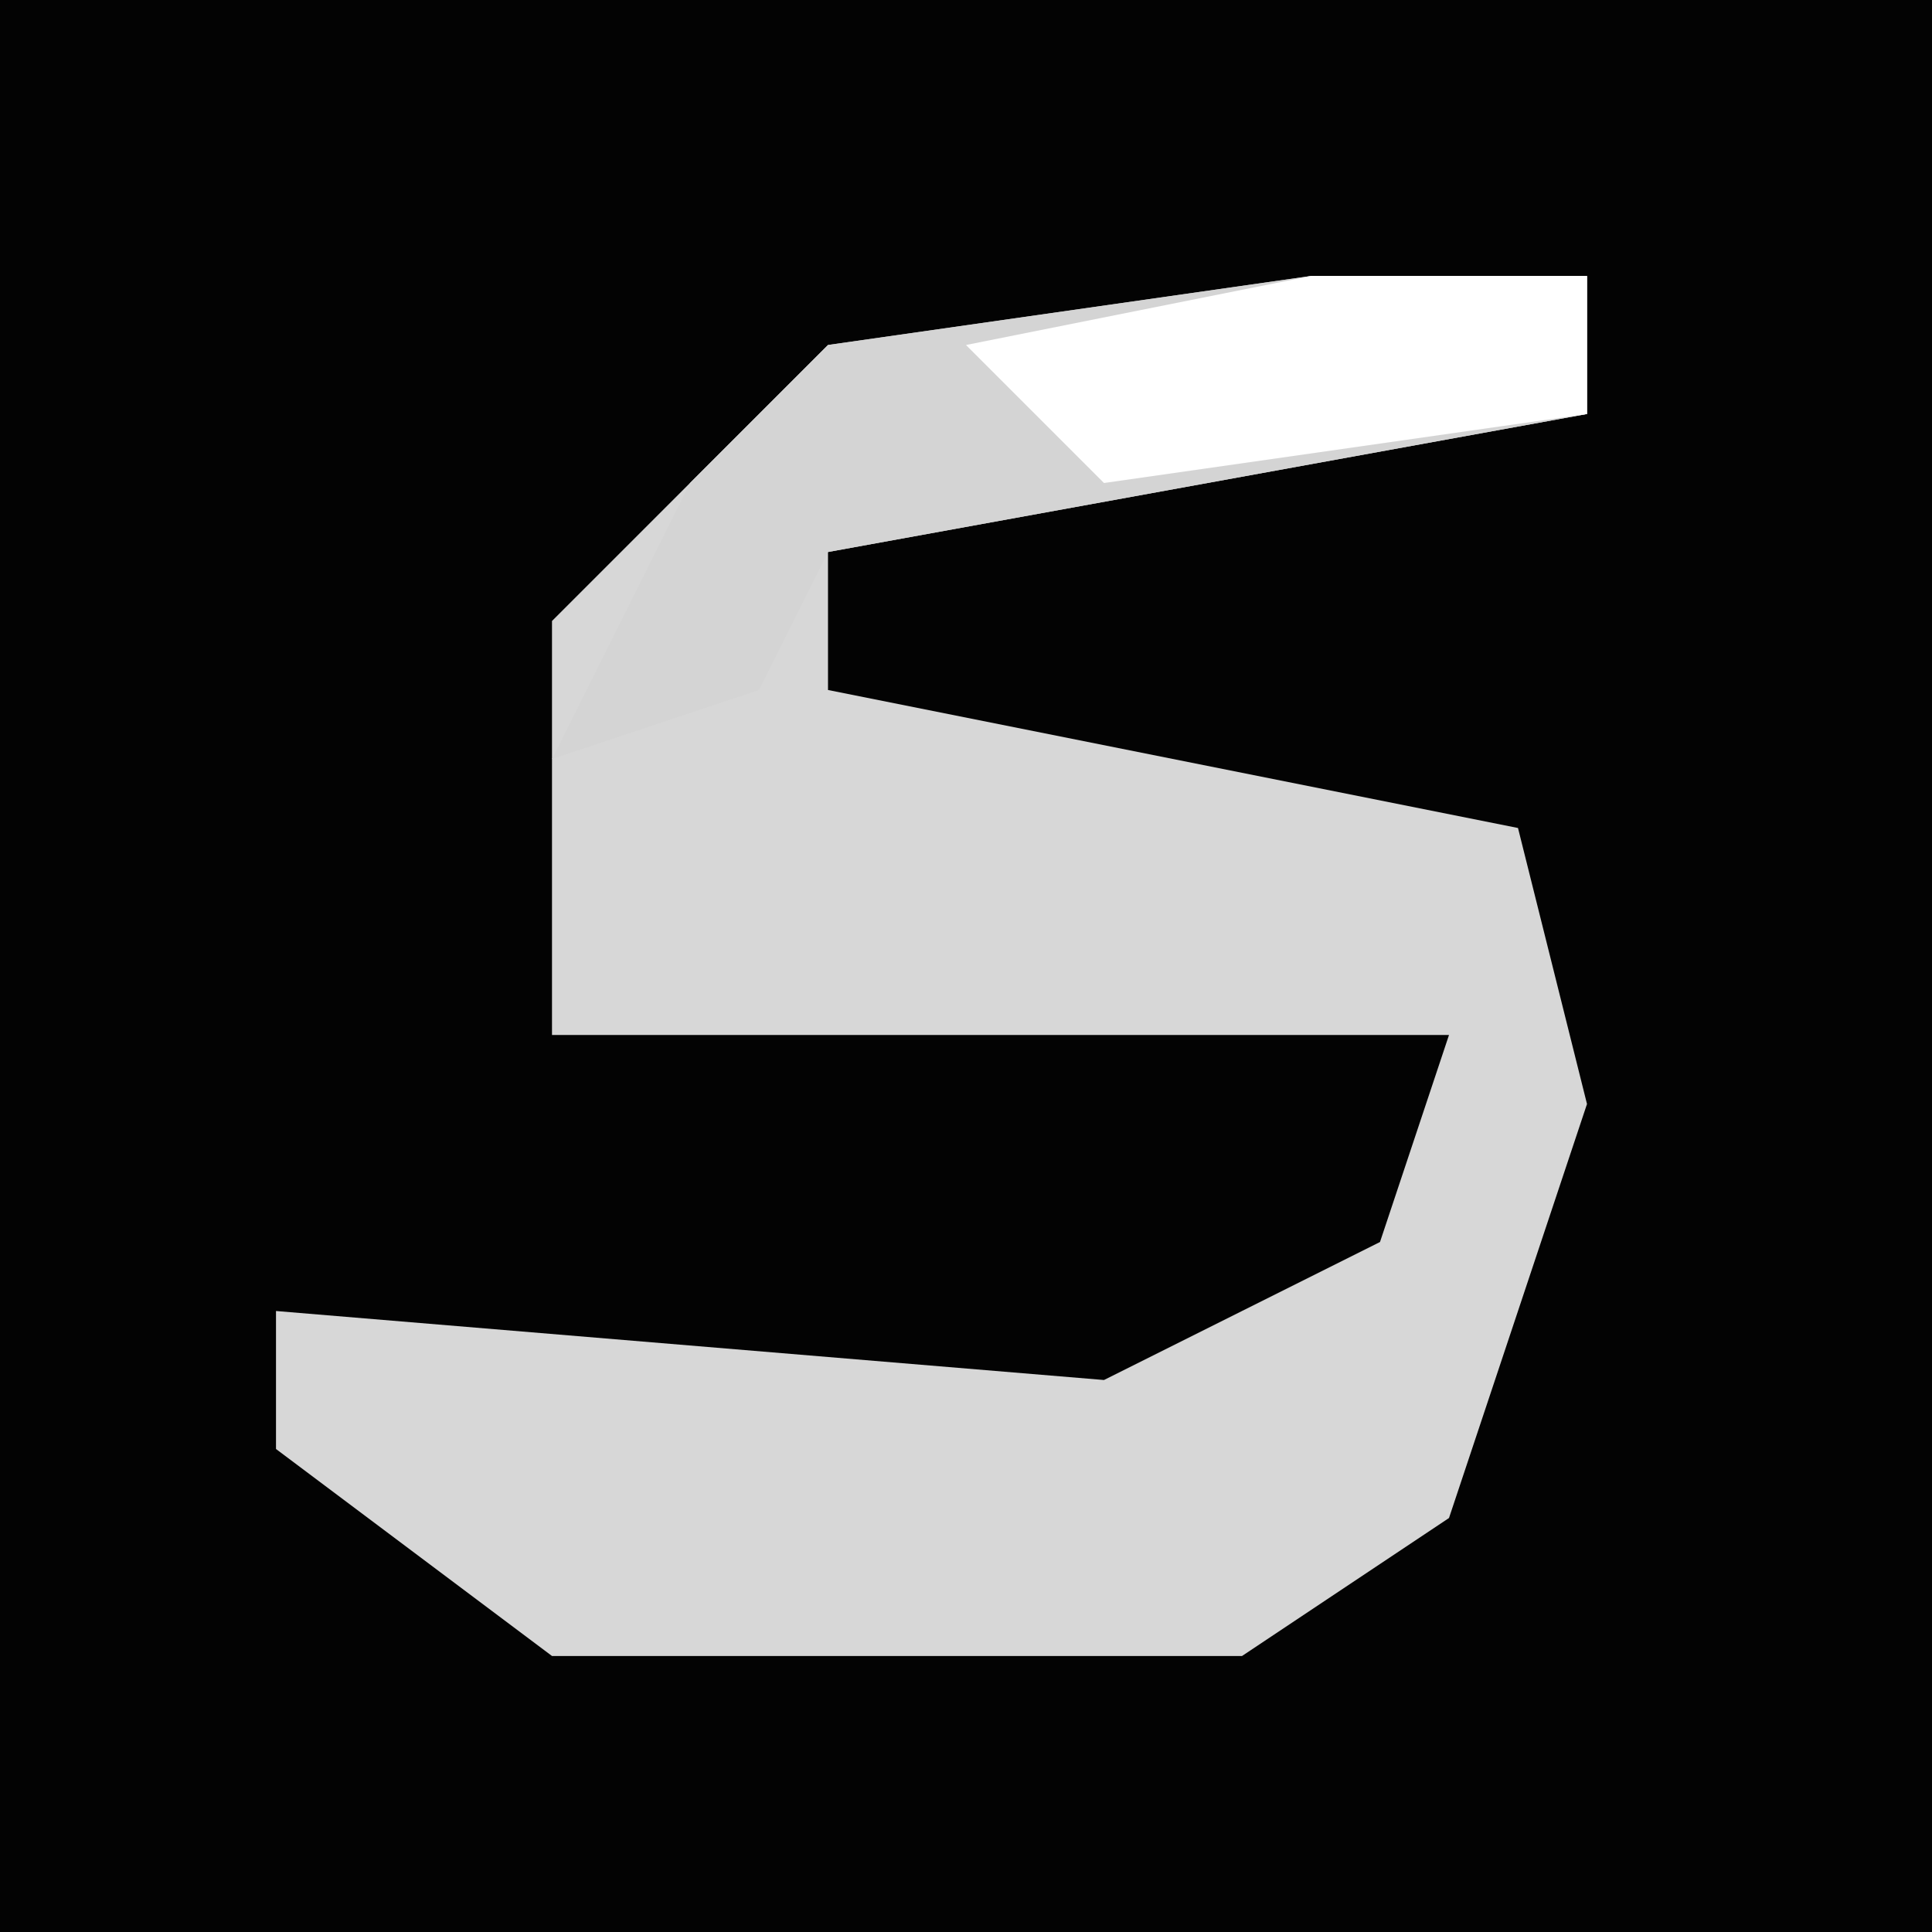 <?xml version="1.0" encoding="UTF-8"?>
<svg version="1.1" xmlns="http://www.w3.org/2000/svg" width="28" height="28">
<path d="M0,0 L28,0 L28,28 L0,28 Z " fill="#030303" transform="translate(0,0)"/>
<path d="M0,0 L4,0 L4,2 L-7,4 L-7,6 L3,8 L4,12 L2,18 L-1,20 L-11,20 L-15,17 L-15,15 L-3,16 L1,14 L2,11 L-11,11 L-11,5 L-7,1 Z " fill="#D7D7D7" transform="translate(19,4)"/>
<path d="M0,0 L4,0 L4,2 L-7,4 L-8,6 L-11,7 L-9,3 L-7,1 Z " fill="#D4D4D4" transform="translate(19,4)"/>
<path d="M0,0 L4,0 L4,2 L-3,3 L-5,1 Z " fill="#FFFFFF" transform="translate(19,4)"/>
</svg>
